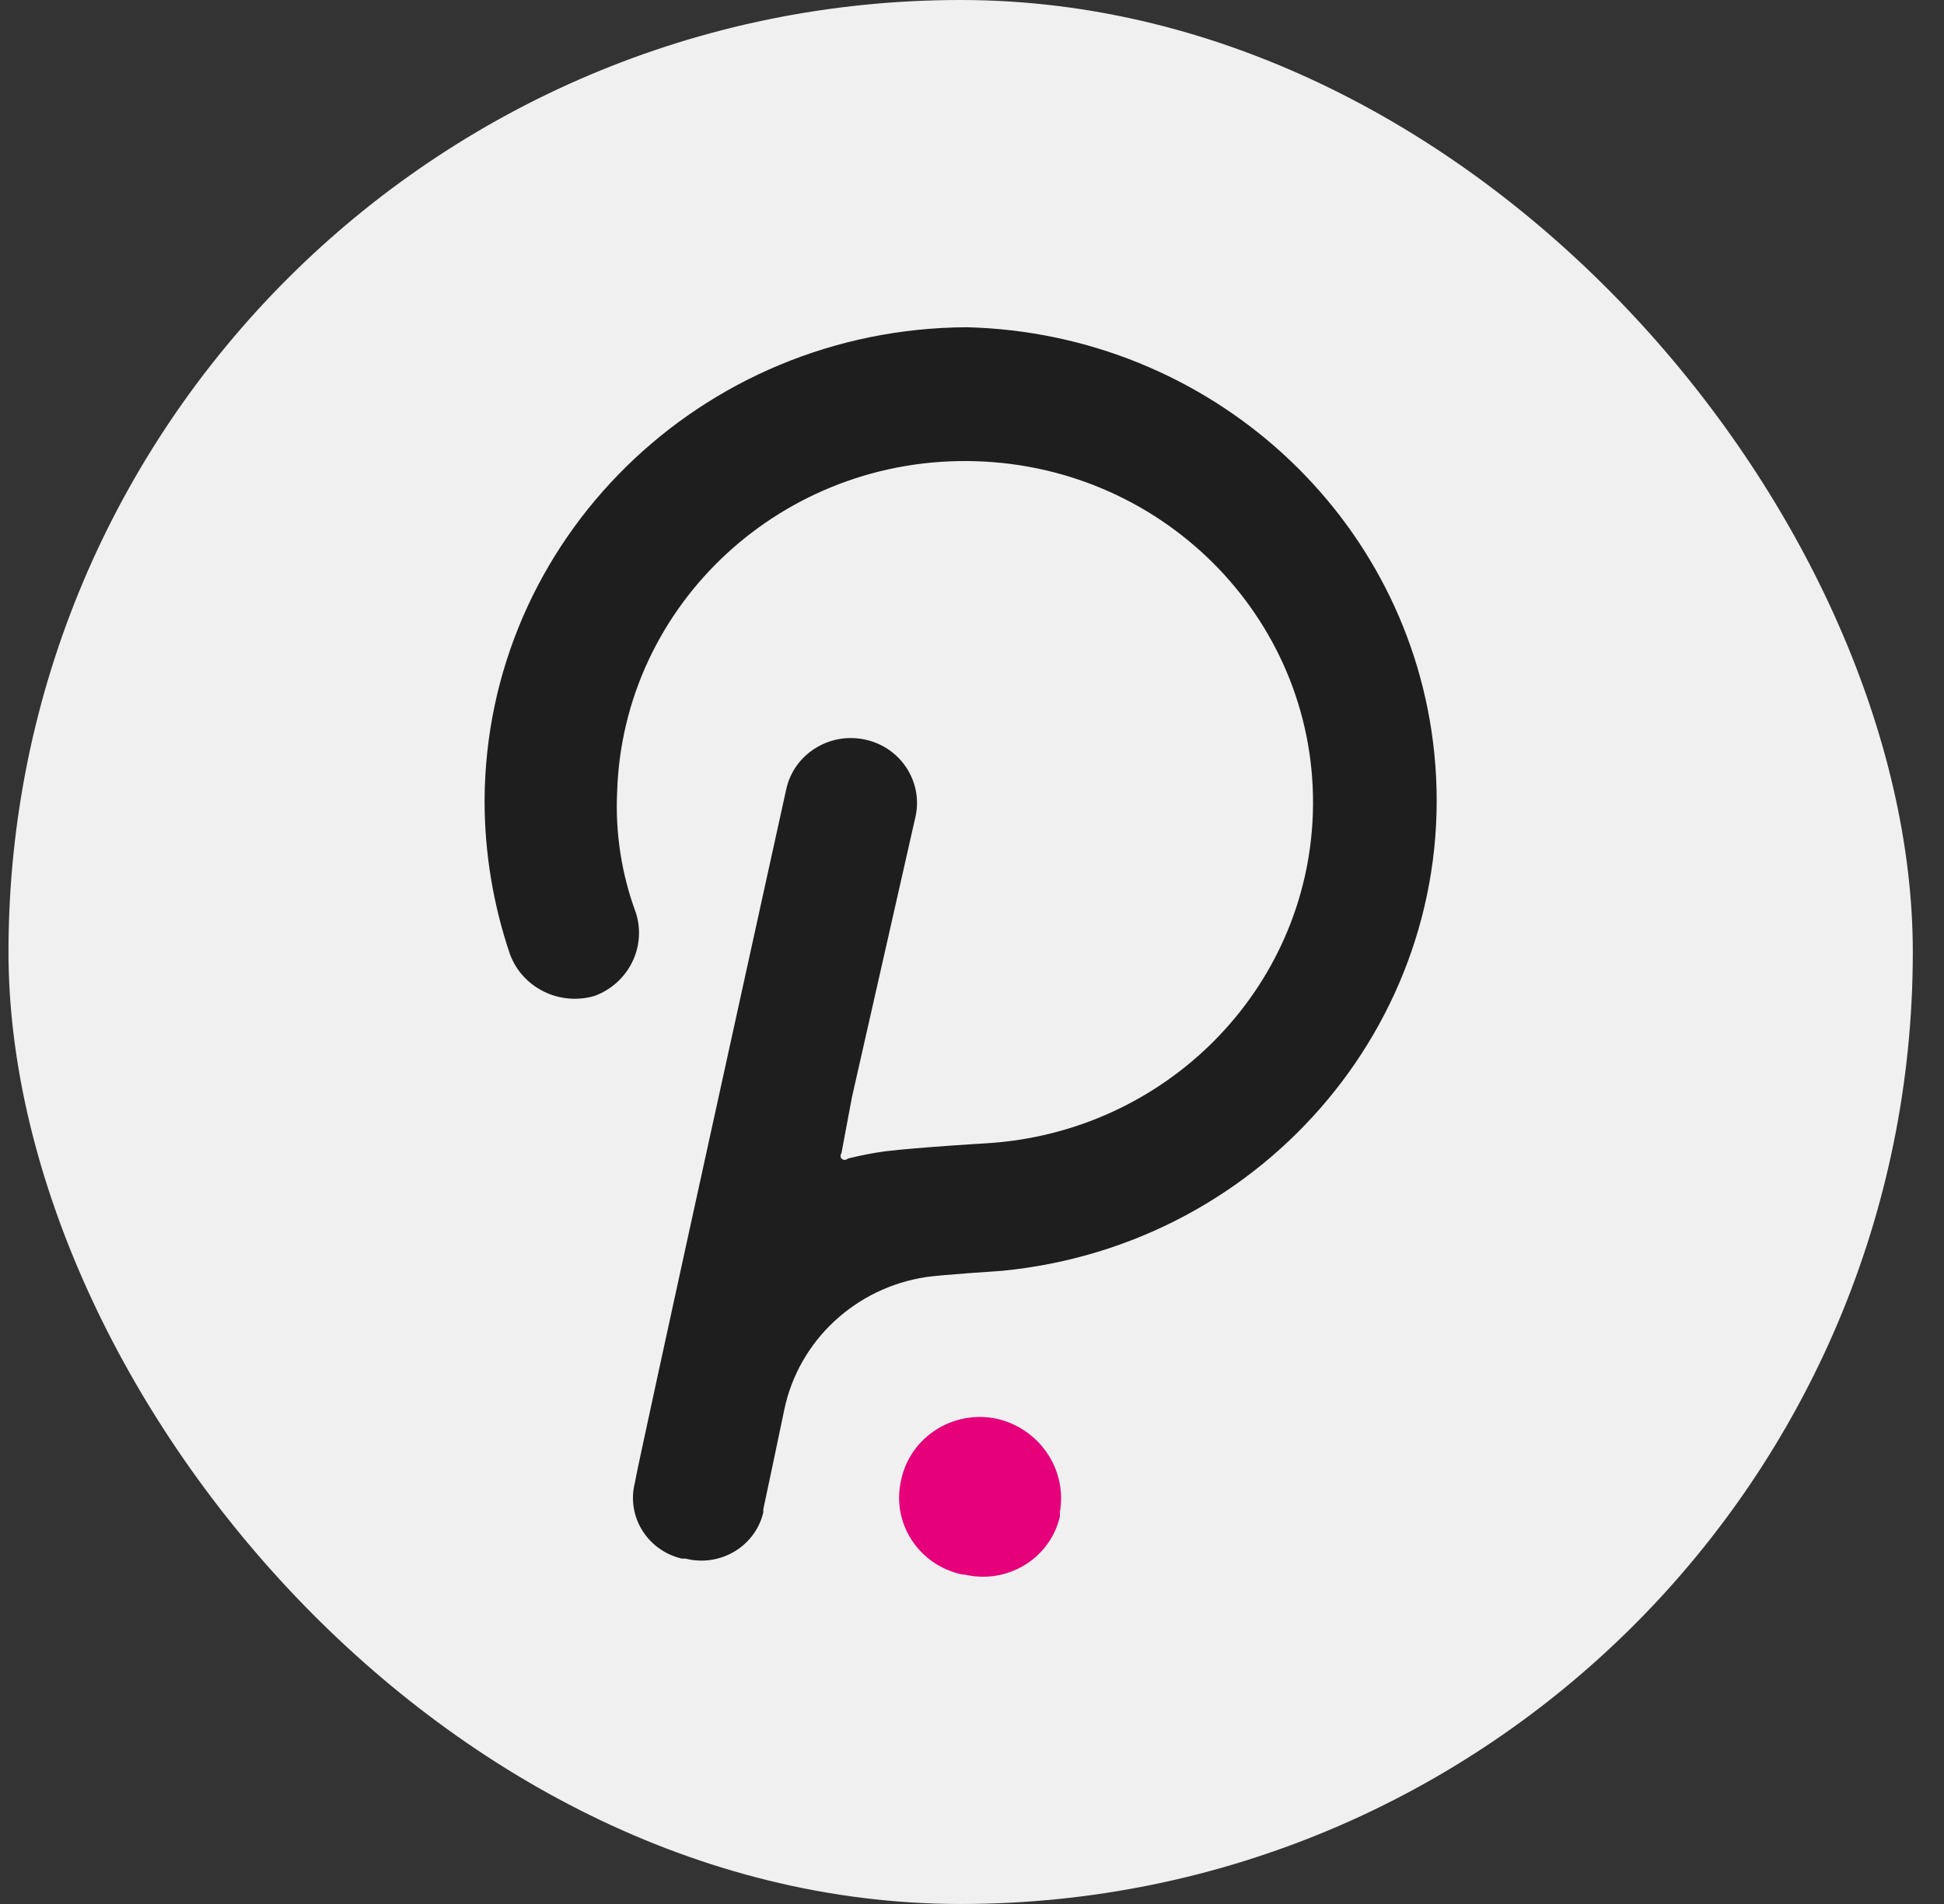 <svg width="49" height="48" viewBox="0 0 49 48" fill="none" xmlns="http://www.w3.org/2000/svg">
<rect x="0" y="0" width="49" height="48" fill="#333333" stroke="none"/>
<rect x="0.214" width="48" height="48" rx="24" fill="#F0F0F0"/>
<g clip-path="url(#clip0_92_25942)">
<path d="M24.375 8.25C17.67 8.276 12.241 13.604 12.214 20.183C12.214 21.501 12.431 22.809 12.855 24.059C13.172 24.91 14.112 25.368 14.994 25.105C15.847 24.784 16.3 23.869 16.028 23.013C15.668 22.039 15.507 21.006 15.555 19.972C15.701 15.22 19.745 11.483 24.588 11.627C29.431 11.77 33.238 15.738 33.092 20.49C32.955 24.939 29.384 28.552 24.856 28.823C24.856 28.823 23.149 28.924 22.3 29.026C21.987 29.07 21.676 29.131 21.37 29.208C21.326 29.252 21.256 29.252 21.211 29.209L21.209 29.208C21.179 29.169 21.179 29.113 21.209 29.074L21.474 27.66L23.077 20.584C23.269 19.701 22.696 18.831 21.796 18.643C20.895 18.454 20.009 19.016 19.817 19.9C19.817 19.9 16.004 37.218 16.004 37.375C15.786 38.217 16.304 39.073 17.162 39.287C17.171 39.289 17.181 39.292 17.19 39.293H17.279C18.135 39.511 19.01 39.005 19.231 38.164C19.234 38.151 19.238 38.137 19.241 38.121C19.238 38.095 19.238 38.069 19.241 38.044C19.288 37.84 19.769 35.535 19.769 35.535C20.134 33.796 21.562 32.463 23.35 32.194C23.718 32.139 25.265 32.037 25.265 32.037C31.944 31.384 36.819 25.54 36.152 18.986C35.544 13.008 30.498 8.406 24.375 8.25Z" fill="#1E1E1E"/>
<path d="M25.112 35.764C24.016 35.54 22.944 36.231 22.715 37.306C22.713 37.316 22.711 37.326 22.709 37.336C22.471 38.405 23.162 39.461 24.252 39.693C24.253 39.693 24.254 39.693 24.256 39.695H24.312C25.379 39.948 26.453 39.303 26.709 38.257C26.712 38.25 26.713 38.241 26.715 38.233V38.124C26.904 37.044 26.201 36.008 25.112 35.764Z" fill="#E6007A"/>
</g>
<defs>
<clipPath id="clip0_92_25942">
<rect width="24" height="31.5" fill="white" transform="translate(12.214 8.25)"/>
</clipPath>
</defs>
</svg>
